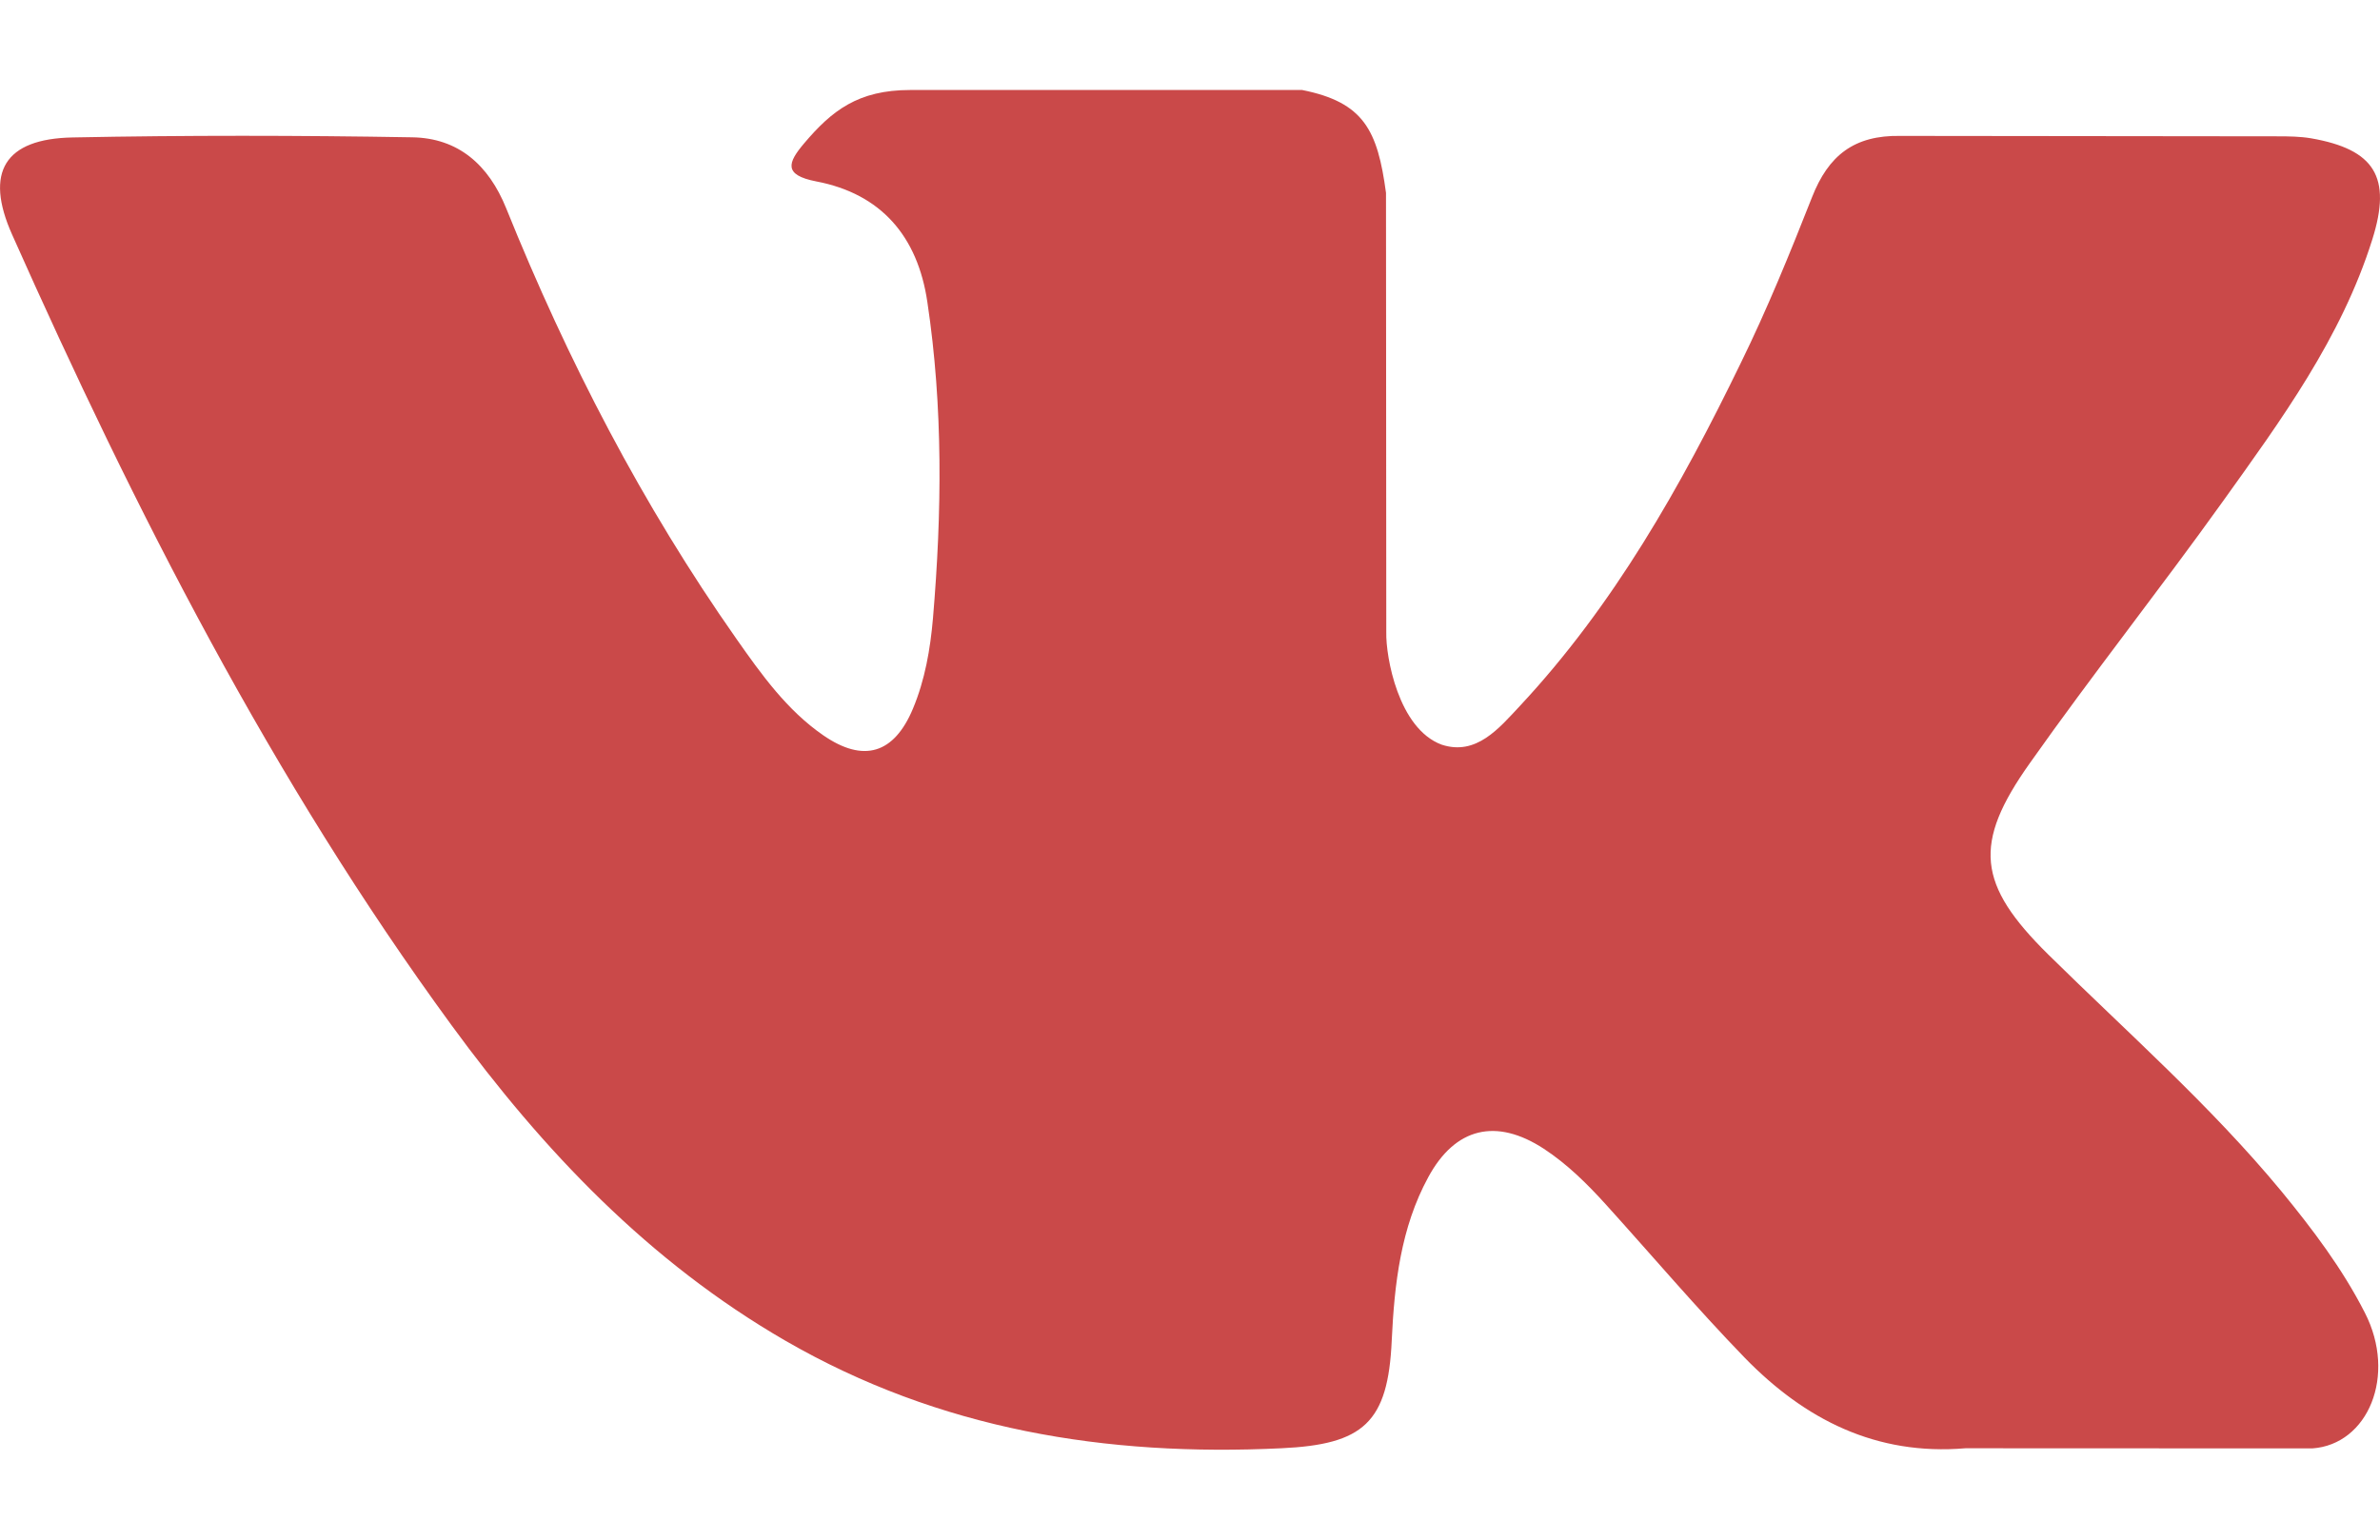 <svg width="17" height="11" viewBox="0 0 17 11" fill="none" xmlns="http://www.w3.org/2000/svg">
<path fill-rule="evenodd" clip-rule="evenodd" d="M14.631 6.82C15.195 7.376 15.79 7.899 16.296 8.511C16.519 8.783 16.731 9.063 16.892 9.379C17.122 9.828 16.914 10.321 16.516 10.348L14.039 10.347C13.4 10.401 12.891 10.141 12.462 9.7C12.12 9.347 11.802 8.972 11.472 8.607C11.337 8.458 11.196 8.318 11.027 8.207C10.688 7.986 10.395 8.054 10.202 8.41C10.005 8.772 9.96 9.173 9.941 9.576C9.915 10.165 9.738 10.32 9.152 10.347C7.901 10.407 6.712 10.215 5.609 9.578C4.636 9.015 3.881 8.222 3.224 7.323C1.945 5.574 0.966 3.651 0.086 1.675C-0.112 1.23 0.033 0.991 0.519 0.982C1.327 0.966 2.135 0.967 2.944 0.981C3.272 0.986 3.49 1.176 3.616 1.489C4.054 2.575 4.588 3.607 5.26 4.564C5.439 4.819 5.621 5.074 5.88 5.253C6.168 5.452 6.386 5.386 6.521 5.063C6.607 4.858 6.645 4.637 6.664 4.418C6.728 3.663 6.737 2.91 6.624 2.158C6.555 1.688 6.293 1.384 5.83 1.296C5.593 1.25 5.628 1.161 5.743 1.025C5.942 0.79 6.129 0.643 6.502 0.643H9.301C9.742 0.731 9.84 0.931 9.9 1.378L9.902 4.518C9.898 4.691 9.988 5.205 10.297 5.32C10.545 5.402 10.708 5.202 10.856 5.044C11.527 4.325 12.005 3.477 12.432 2.598C12.622 2.211 12.785 1.81 12.943 1.409C13.06 1.111 13.243 0.965 13.575 0.971L16.269 0.974C16.349 0.974 16.43 0.975 16.507 0.988C16.961 1.067 17.086 1.264 16.945 1.711C16.724 2.414 16.295 2.999 15.874 3.587C15.425 4.214 14.945 4.82 14.499 5.452C14.09 6.028 14.123 6.319 14.631 6.82Z" fill="#CA4949"/>
</svg>

